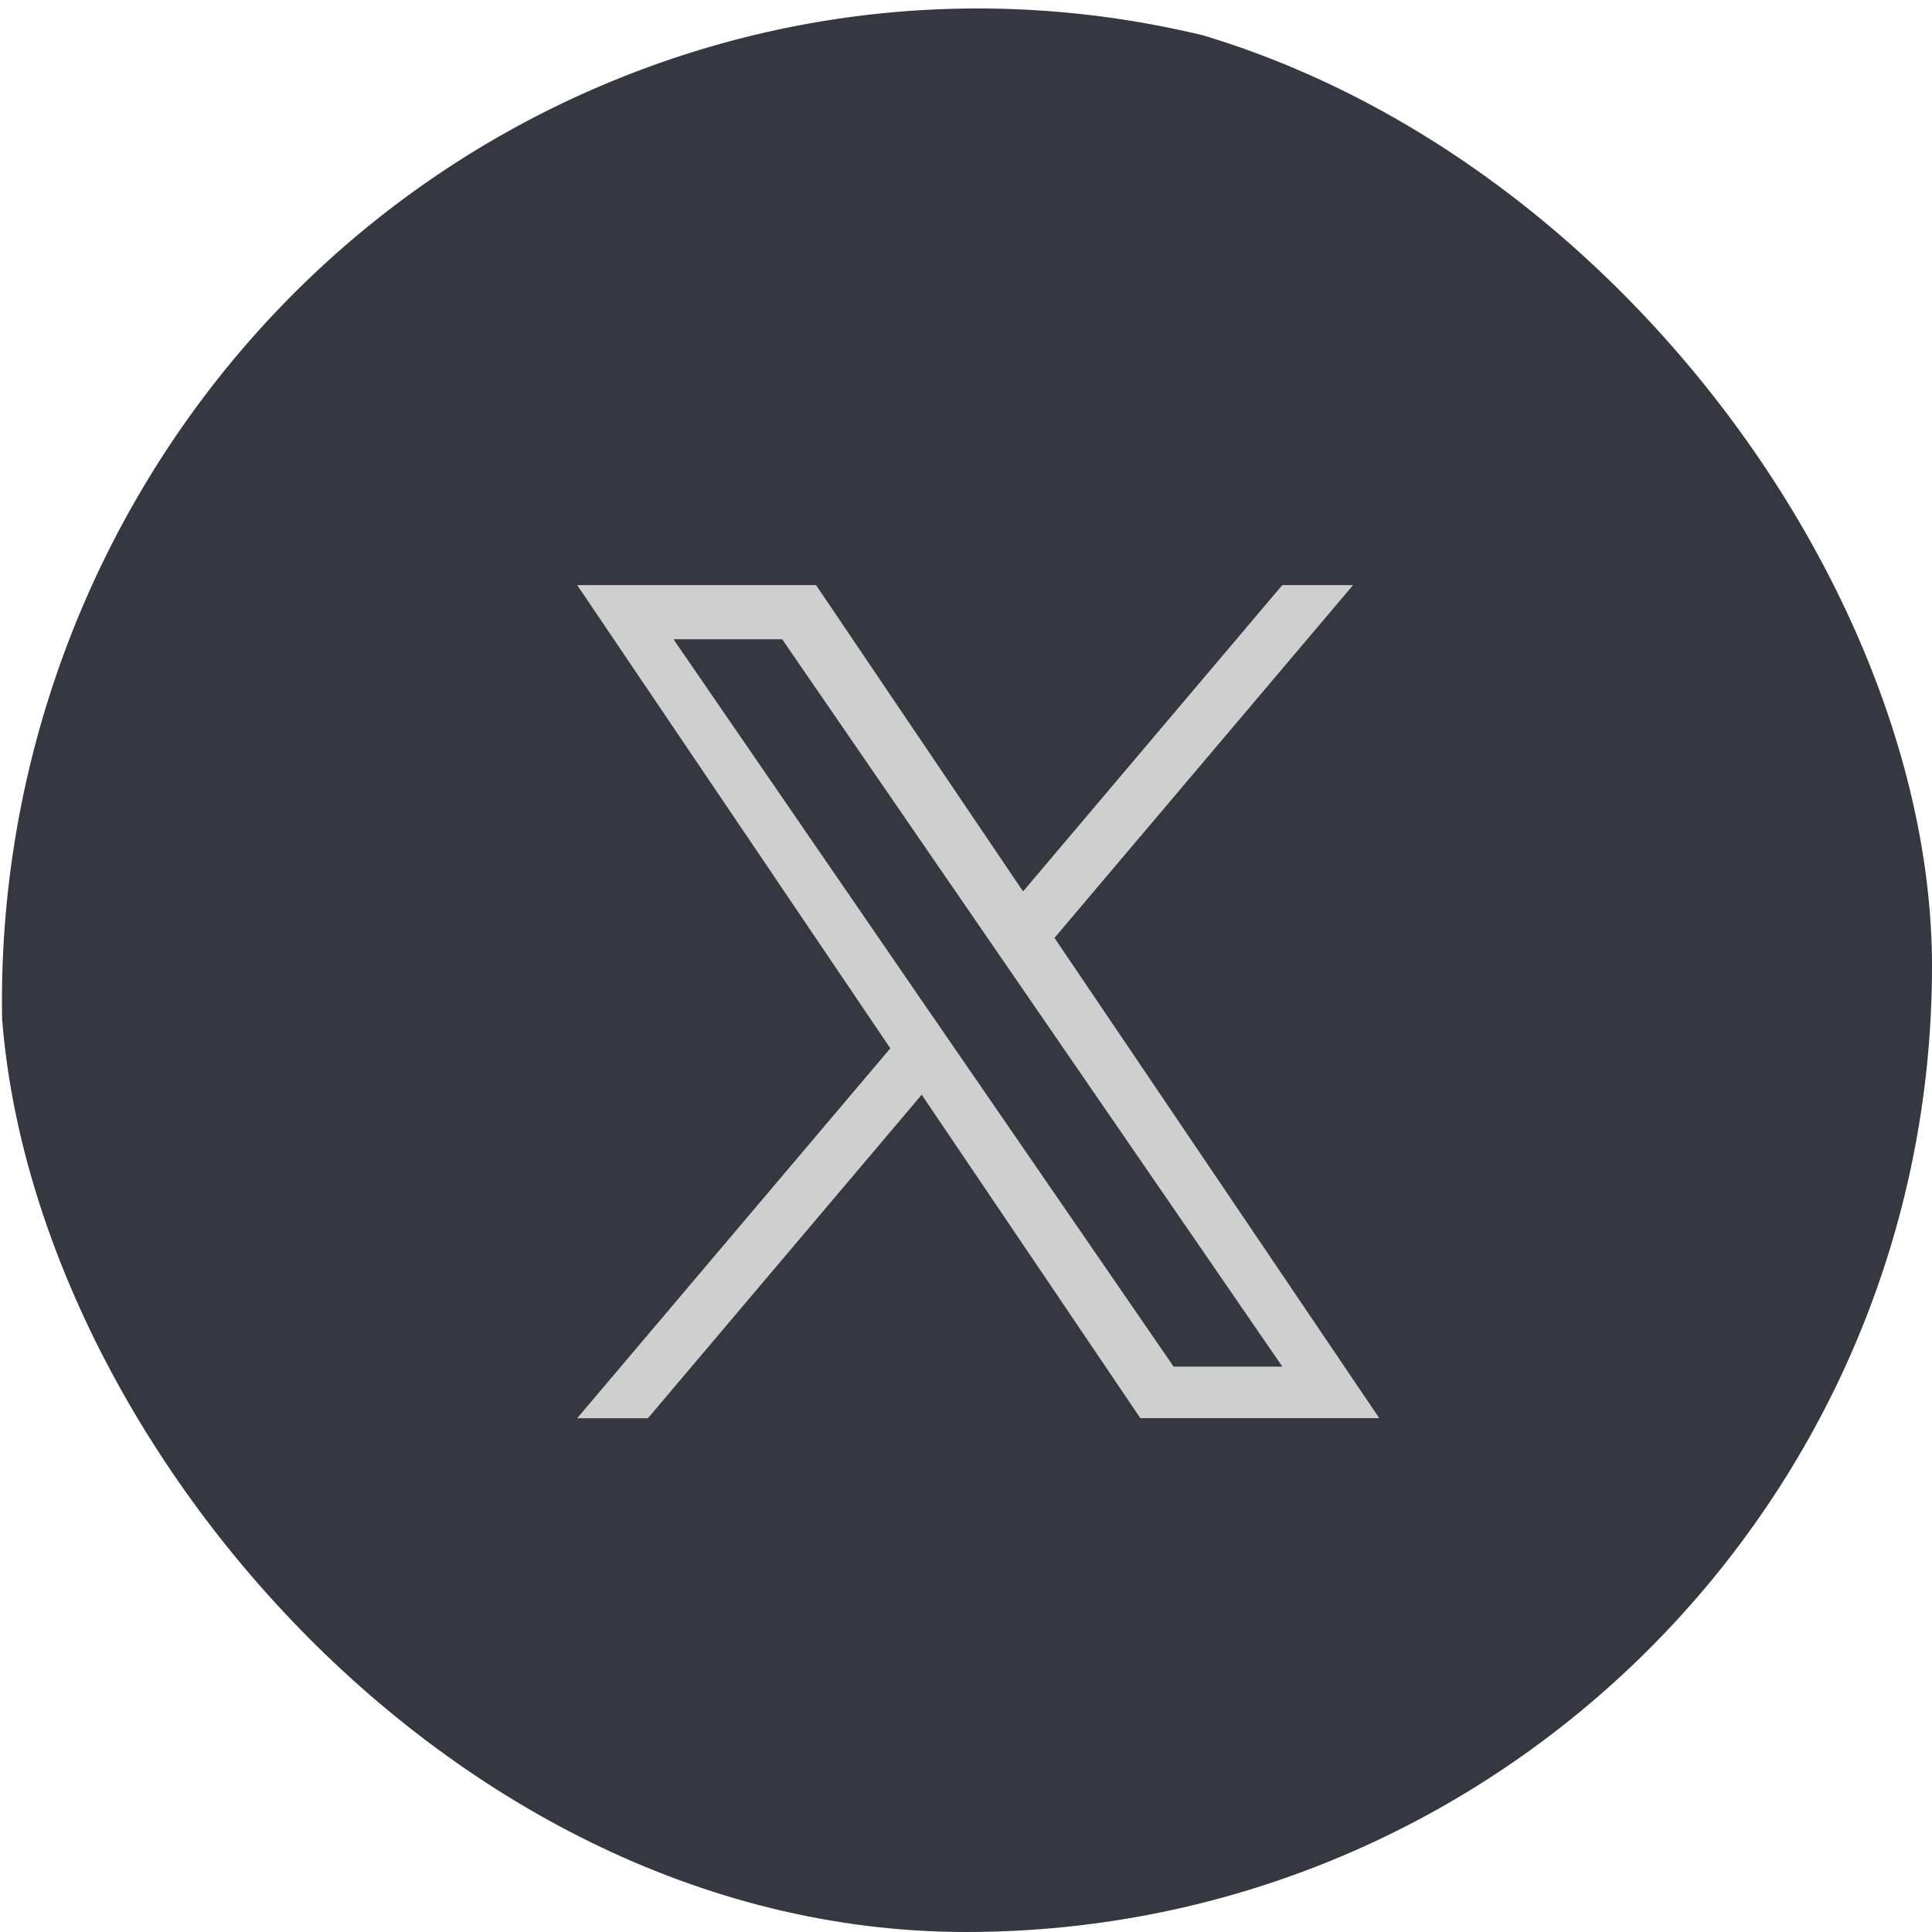 <svg xmlns="http://www.w3.org/2000/svg" xmlns:xlink="http://www.w3.org/1999/xlink" width="108" height="108" viewBox="0 0 108 108">
  <defs>
    <clipPath id="clip-path">
      <rect id="Rectangle_30547" data-name="Rectangle 30547" width="108" height="108" rx="54" transform="translate(0 0)" fill="#fff" stroke="#707070" stroke-width="1"/>
    </clipPath>
  </defs>
  <g id="btn_x_normal" transform="translate(0 0)" clip-path="url(#clip-path)">
    <rect id="Rectangle_31655" data-name="Rectangle 31655" width="88.525" height="88.525" rx="44.262" transform="translate(9.738 9.738)" fill="#cfcfcf"/>
    <path id="twitter" d="M54.58,110.992h0C28.617,110.979,6.254,92.378,1.1,66.508S9.421,14.655,33.332,4.369C61.108-7.562,93.138,5.659,104.873,33.9S103.6,94.7,75.828,106.632A53.471,53.471,0,0,1,54.58,110.992ZM51.422,60.7h0l12.222,18.08H77L58.845,51.933l16.69-19.721H71.578L57.089,49.335,45.515,32.211H32.162L49.667,58.106,32.162,78.785h3.955l15.3-18.08ZM71.58,75.9H65.506L53.42,58.334l-1.774-2.576-14.1-20.52h6.076L55.009,51.8l1.772,2.576,14.8,21.521Z" transform="translate(0.102 0.496)" fill="#353841"/>
  </g>
</svg>
